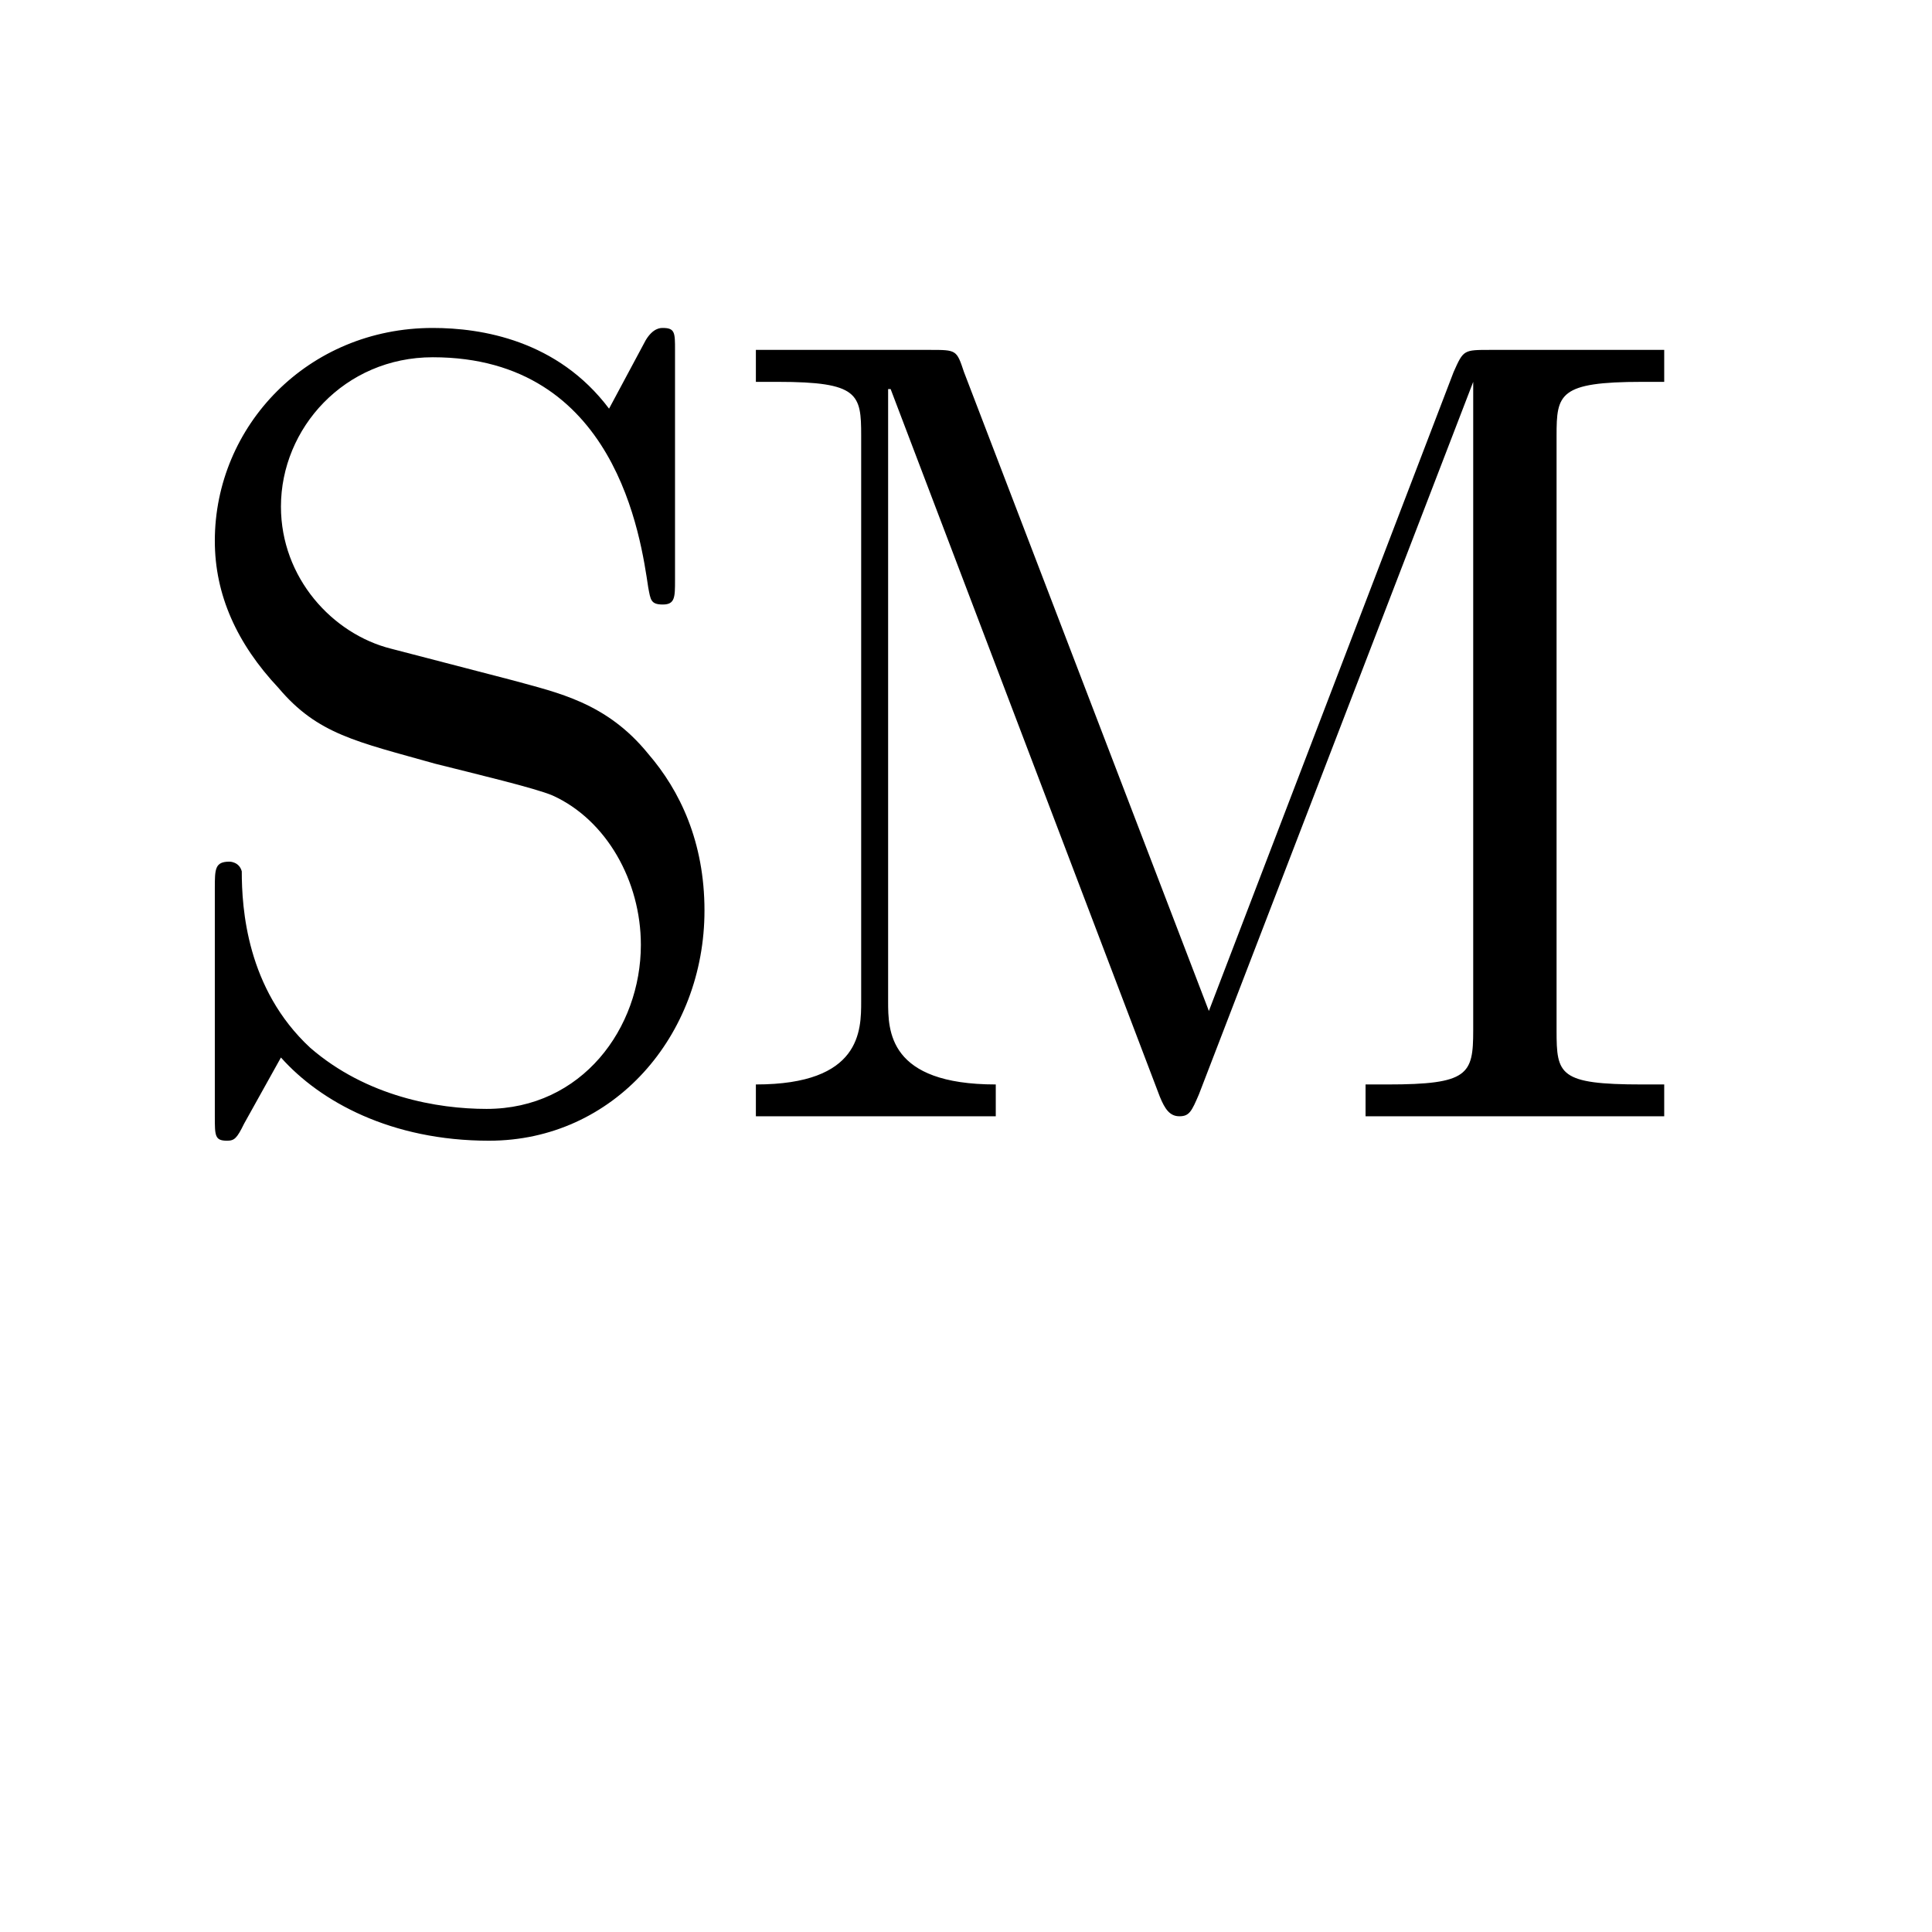 <?xml version="1.0" encoding="UTF-8"?>
<svg xmlns="http://www.w3.org/2000/svg" xmlns:xlink="http://www.w3.org/1999/xlink" width="12.33pt" height="12.33pt" viewBox="0 0 12.33 12.33" version="1.1">
<defs>
<g>
<symbol overflow="visible" id="glyph0-0">
<path style="stroke:none;" d=""/>
</symbol>
<symbol overflow="visible" id="glyph0-1">
<path style="stroke:none;" d="M 3.5 -4.438 C 3.5 -4.875 3.344 -5.203 3.141 -5.438 C 2.875 -5.766 2.562 -5.828 2.281 -5.906 L 1.5 -6.109 C 1.125 -6.203 0.797 -6.562 0.797 -7.016 C 0.797 -7.516 1.203 -7.969 1.766 -7.969 C 2.938 -7.969 3.094 -6.812 3.141 -6.5 C 3.156 -6.422 3.156 -6.391 3.234 -6.391 C 3.312 -6.391 3.312 -6.438 3.312 -6.547 L 3.312 -8.016 C 3.312 -8.125 3.312 -8.156 3.234 -8.156 C 3.219 -8.156 3.172 -8.156 3.125 -8.078 L 2.891 -7.641 C 2.562 -8.078 2.078 -8.156 1.766 -8.156 C 0.969 -8.156 0.375 -7.531 0.375 -6.797 C 0.375 -6.453 0.516 -6.141 0.781 -5.859 C 1.031 -5.562 1.281 -5.516 1.781 -5.375 C 2.031 -5.312 2.422 -5.219 2.531 -5.172 C 2.875 -5.016 3.094 -4.625 3.094 -4.219 C 3.094 -3.688 2.719 -3.172 2.109 -3.172 C 1.797 -3.172 1.344 -3.25 0.984 -3.562 C 0.578 -3.938 0.547 -4.453 0.547 -4.688 C 0.531 -4.75 0.469 -4.75 0.469 -4.75 C 0.375 -4.75 0.375 -4.703 0.375 -4.578 L 0.375 -3.125 C 0.375 -3 0.375 -2.969 0.453 -2.969 C 0.5 -2.969 0.516 -2.984 0.562 -3.078 L 0.797 -3.5 C 1.047 -3.219 1.5 -2.969 2.125 -2.969 C 2.922 -2.969 3.5 -3.641 3.5 -4.438 Z M 9.625 -3.125 L 9.625 -3.328 L 9.484 -3.328 C 8.953 -3.328 8.938 -3.391 8.938 -3.672 L 8.938 -7.469 C 8.938 -7.734 8.953 -7.812 9.484 -7.812 L 9.625 -7.812 L 9.625 -8.016 L 8.516 -8.016 C 8.344 -8.016 8.344 -8.016 8.281 -7.875 L 6.719 -3.797 L 5.156 -7.875 C 5.109 -8.016 5.109 -8.016 4.938 -8.016 L 3.828 -8.016 L 3.828 -7.812 L 3.969 -7.812 C 4.484 -7.812 4.5 -7.734 4.5 -7.469 L 4.5 -3.859 C 4.5 -3.672 4.5 -3.328 3.828 -3.328 L 3.828 -3.125 C 4 -3.125 4.391 -3.125 4.594 -3.125 C 4.797 -3.125 5.172 -3.125 5.359 -3.125 L 5.359 -3.328 C 4.672 -3.328 4.672 -3.672 4.672 -3.859 L 4.672 -7.766 L 4.688 -7.766 L 6.406 -3.25 C 6.438 -3.172 6.469 -3.125 6.531 -3.125 C 6.594 -3.125 6.609 -3.156 6.656 -3.266 L 8.406 -7.812 L 8.406 -3.672 C 8.406 -3.391 8.375 -3.328 7.859 -3.328 L 7.719 -3.328 L 7.719 -3.125 C 7.891 -3.125 8.469 -3.125 8.672 -3.125 C 8.875 -3.125 9.453 -3.125 9.625 -3.125 Z M 9.625 -3.125 "/>
</symbol>
</g>
</defs>
<g id="surface1">
<g style="fill:rgb(0%,0%,0%);fill-opacity:1;">
  <use xlink:href="#glyph0-1" x="0.996" y="10.249"/>
</g>
</g>
</svg>

